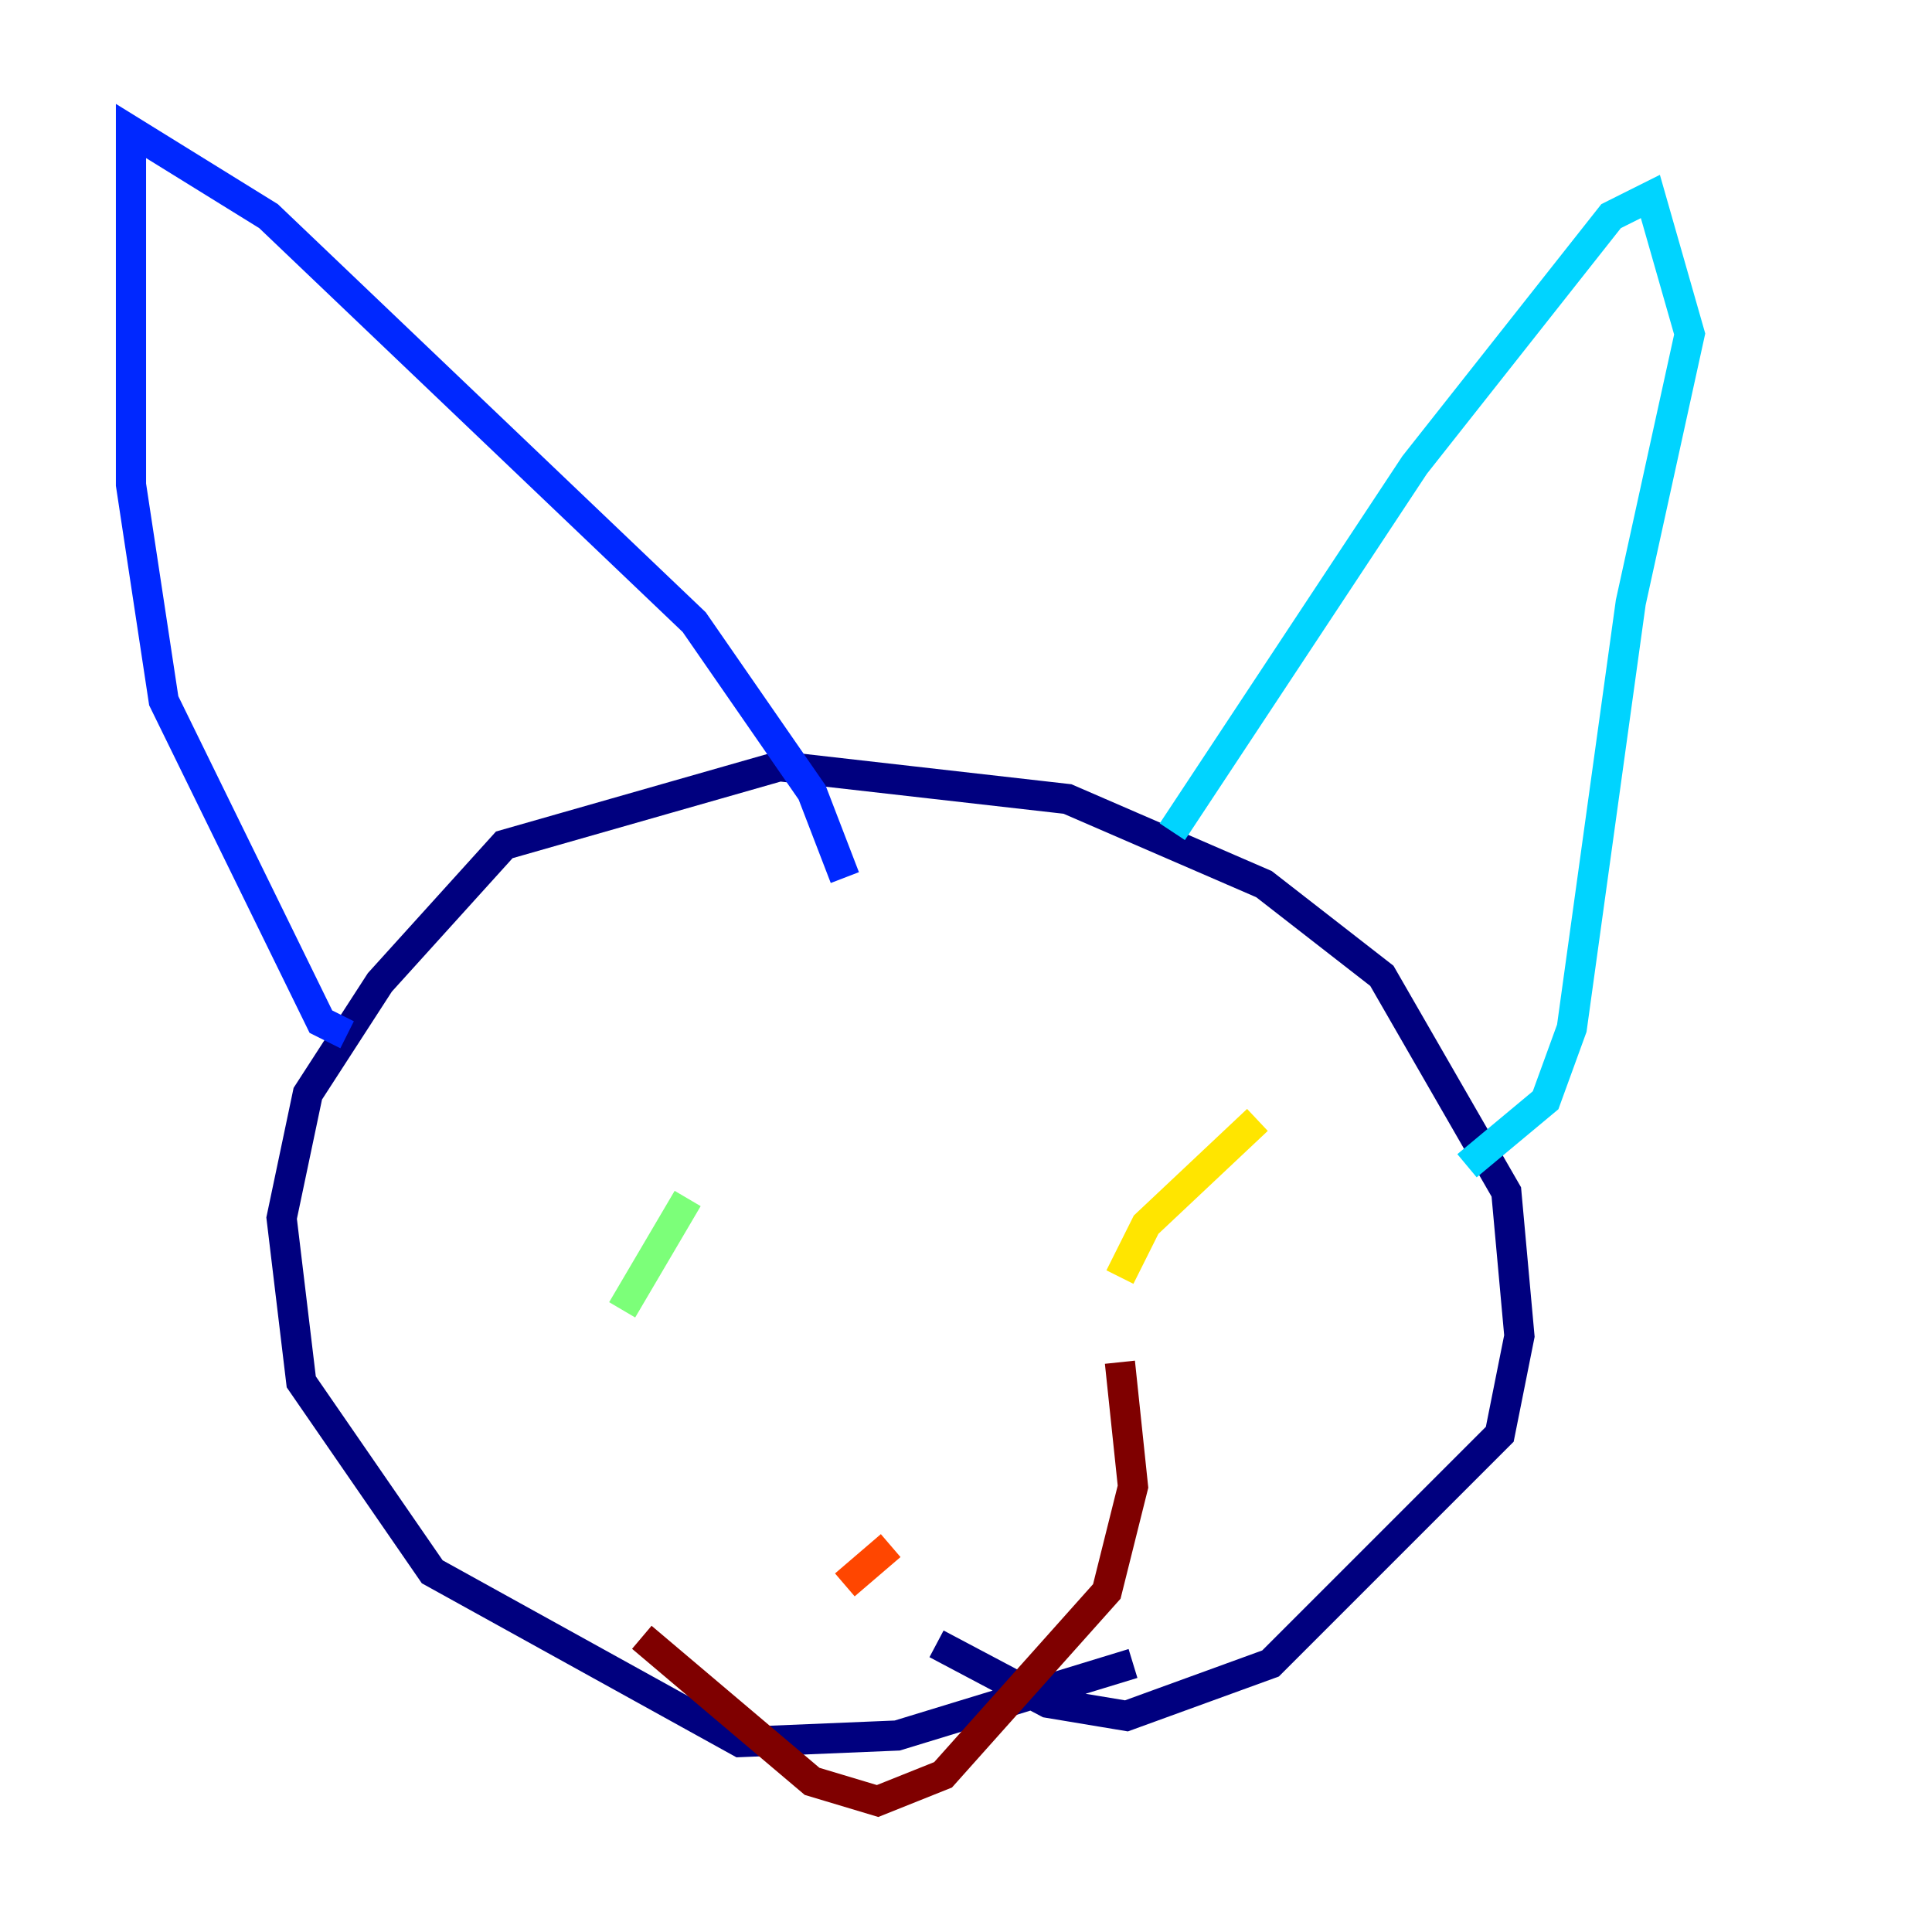 <?xml version="1.0" encoding="utf-8" ?>
<svg baseProfile="tiny" height="128" version="1.2" viewBox="0,0,128,128" width="128" xmlns="http://www.w3.org/2000/svg" xmlns:ev="http://www.w3.org/2001/xml-events" xmlns:xlink="http://www.w3.org/1999/xlink"><defs /><polyline fill="none" points="75.064,110.21 59.444,114.983 49.031,115.417 28.637,104.136 19.959,91.552 18.658,80.705 20.393,72.461 25.166,65.085 33.41,55.973 51.634,50.766 70.725,52.936 83.742,58.576 91.552,64.651 99.797,78.969 100.664,88.515 99.363,95.024 84.176,110.21 74.63,113.681 69.424,112.814 62.047,108.909" stroke="#00007f" stroke-width="2" /><polyline fill="none" points="22.997,68.556 21.261,67.688 10.848,46.427 8.678,32.108 8.678,8.678 17.79,14.319 45.993,41.22 53.803,52.502 55.973,58.142" stroke="#0028ff" stroke-width="2" /><polyline fill="none" points="77.668,55.105 93.722,30.807 106.739,14.319 109.342,13.017 111.946,22.129 108.041,39.919 104.136,68.122 102.4,72.895 97.193,77.234" stroke="#00d4ff" stroke-width="2" /><polyline fill="none" points="41.22,86.78 45.559,79.403" stroke="#7cff79" stroke-width="2" /><polyline fill="none" points="74.197,84.61 75.932,81.139 83.308,74.197" stroke="#ffe500" stroke-width="2" /><polyline fill="none" points="55.973,105.003 59.01,102.4" stroke="#ff4600" stroke-width="2" /><polyline fill="none" points="42.522,108.475 53.803,118.02 58.142,119.322 62.481,117.586 73.329,105.437 75.064,98.495 74.197,90.251" stroke="#7f0000" stroke-width="2" /></svg>